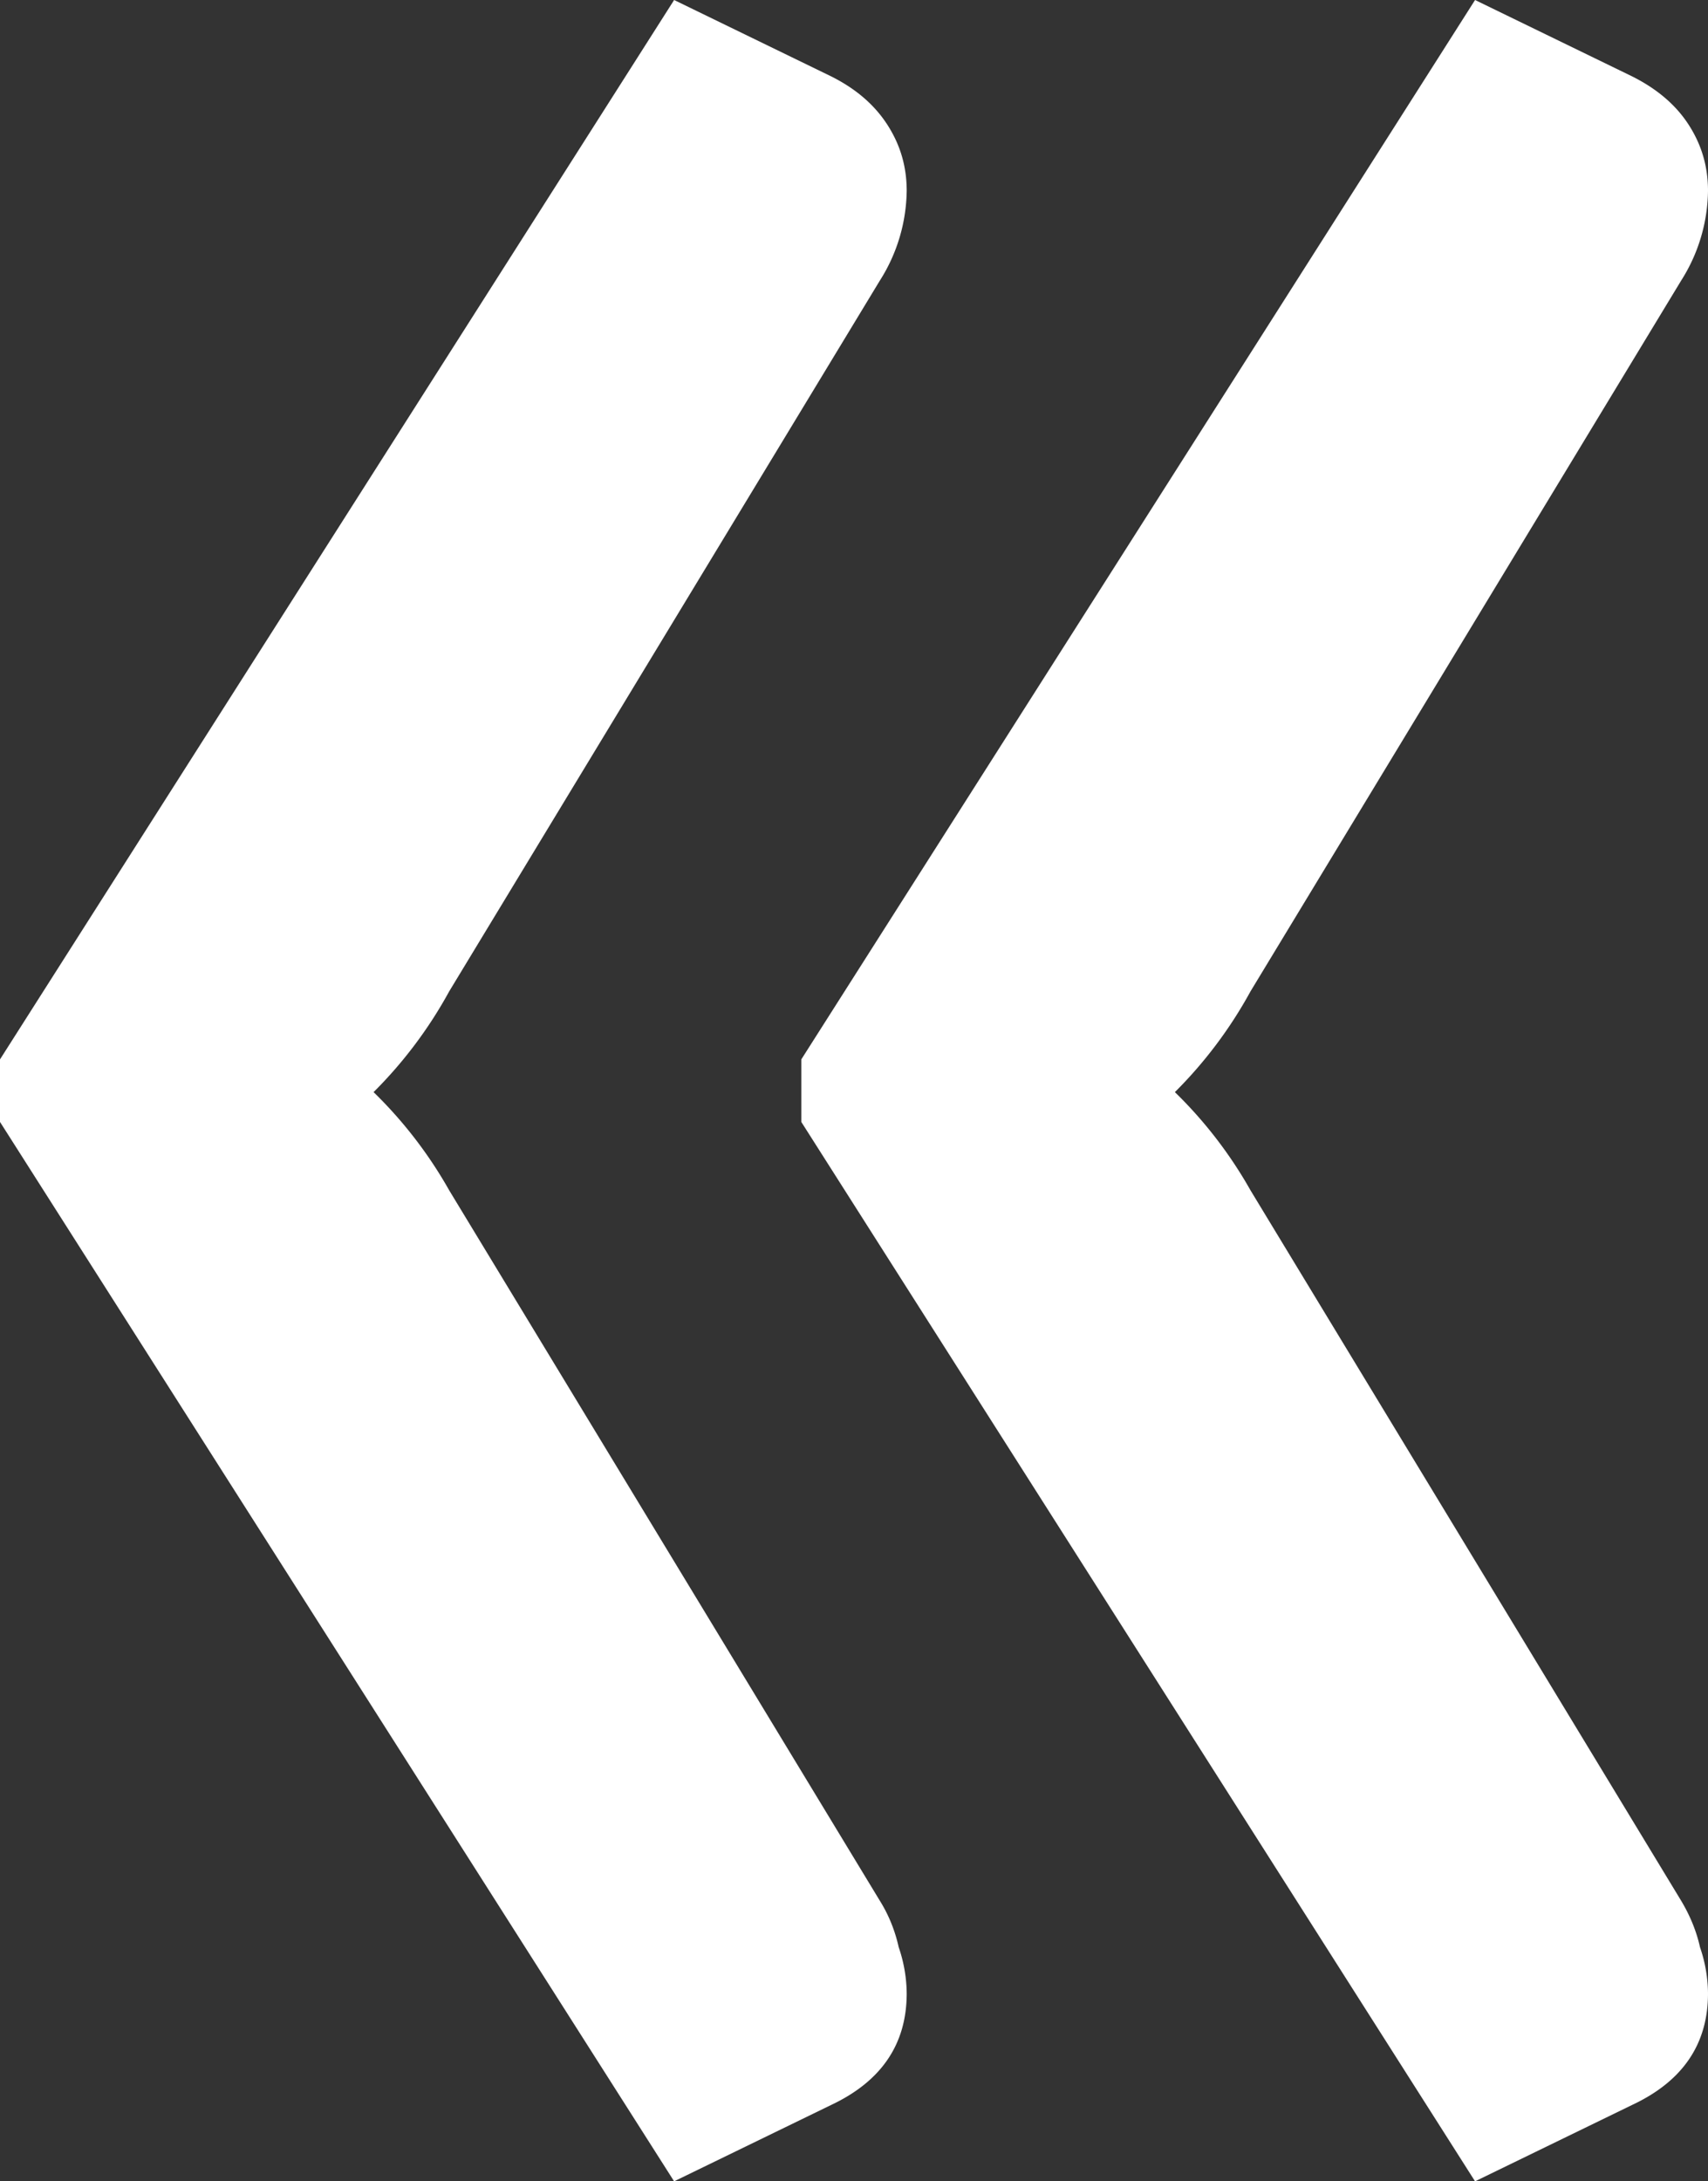 <svg viewBox="0 0 47 60" fill="none" xmlns="http://www.w3.org/2000/svg"><rect x="0" y="0" width="47" height="60" fill="#333333" stroke="none"/><path d="M0 30.86v-1.72l18.55-29.14 4.32 2.1c.7.35 1.21.8 1.56 1.35.35.55.52 1.14.52 1.8a4.7 4.7 0 0 1-.74 2.47l-11.85 19.55a12.1 12.1 0 0 1-2.08 2.77 12 12 0 0 1 2.08 2.7l11.85 19.54c.25.4.42.83.52 1.28a4 4 0 0 1 .22 1.27c0 1.4-.7 2.42-2.08 3.07l-4.32 2.1-18.55-29.14Zm22.05 0v-1.72l18.54-29.14 4.32 2.1c.7.35 1.22.8 1.57 1.35.35.55.52 1.14.52 1.8a4.7 4.7 0 0 1-.74 2.47l-11.85 19.55a12.1 12.1 0 0 1-2.08 2.77 12 12 0 0 1 2.08 2.7l11.85 19.54c.24.4.42.83.52 1.28a4 4 0 0 1 .22 1.27c0 1.4-.7 2.42-2.09 3.07l-4.32 2.1-18.54-29.14Z" fill="#fff"/></svg>